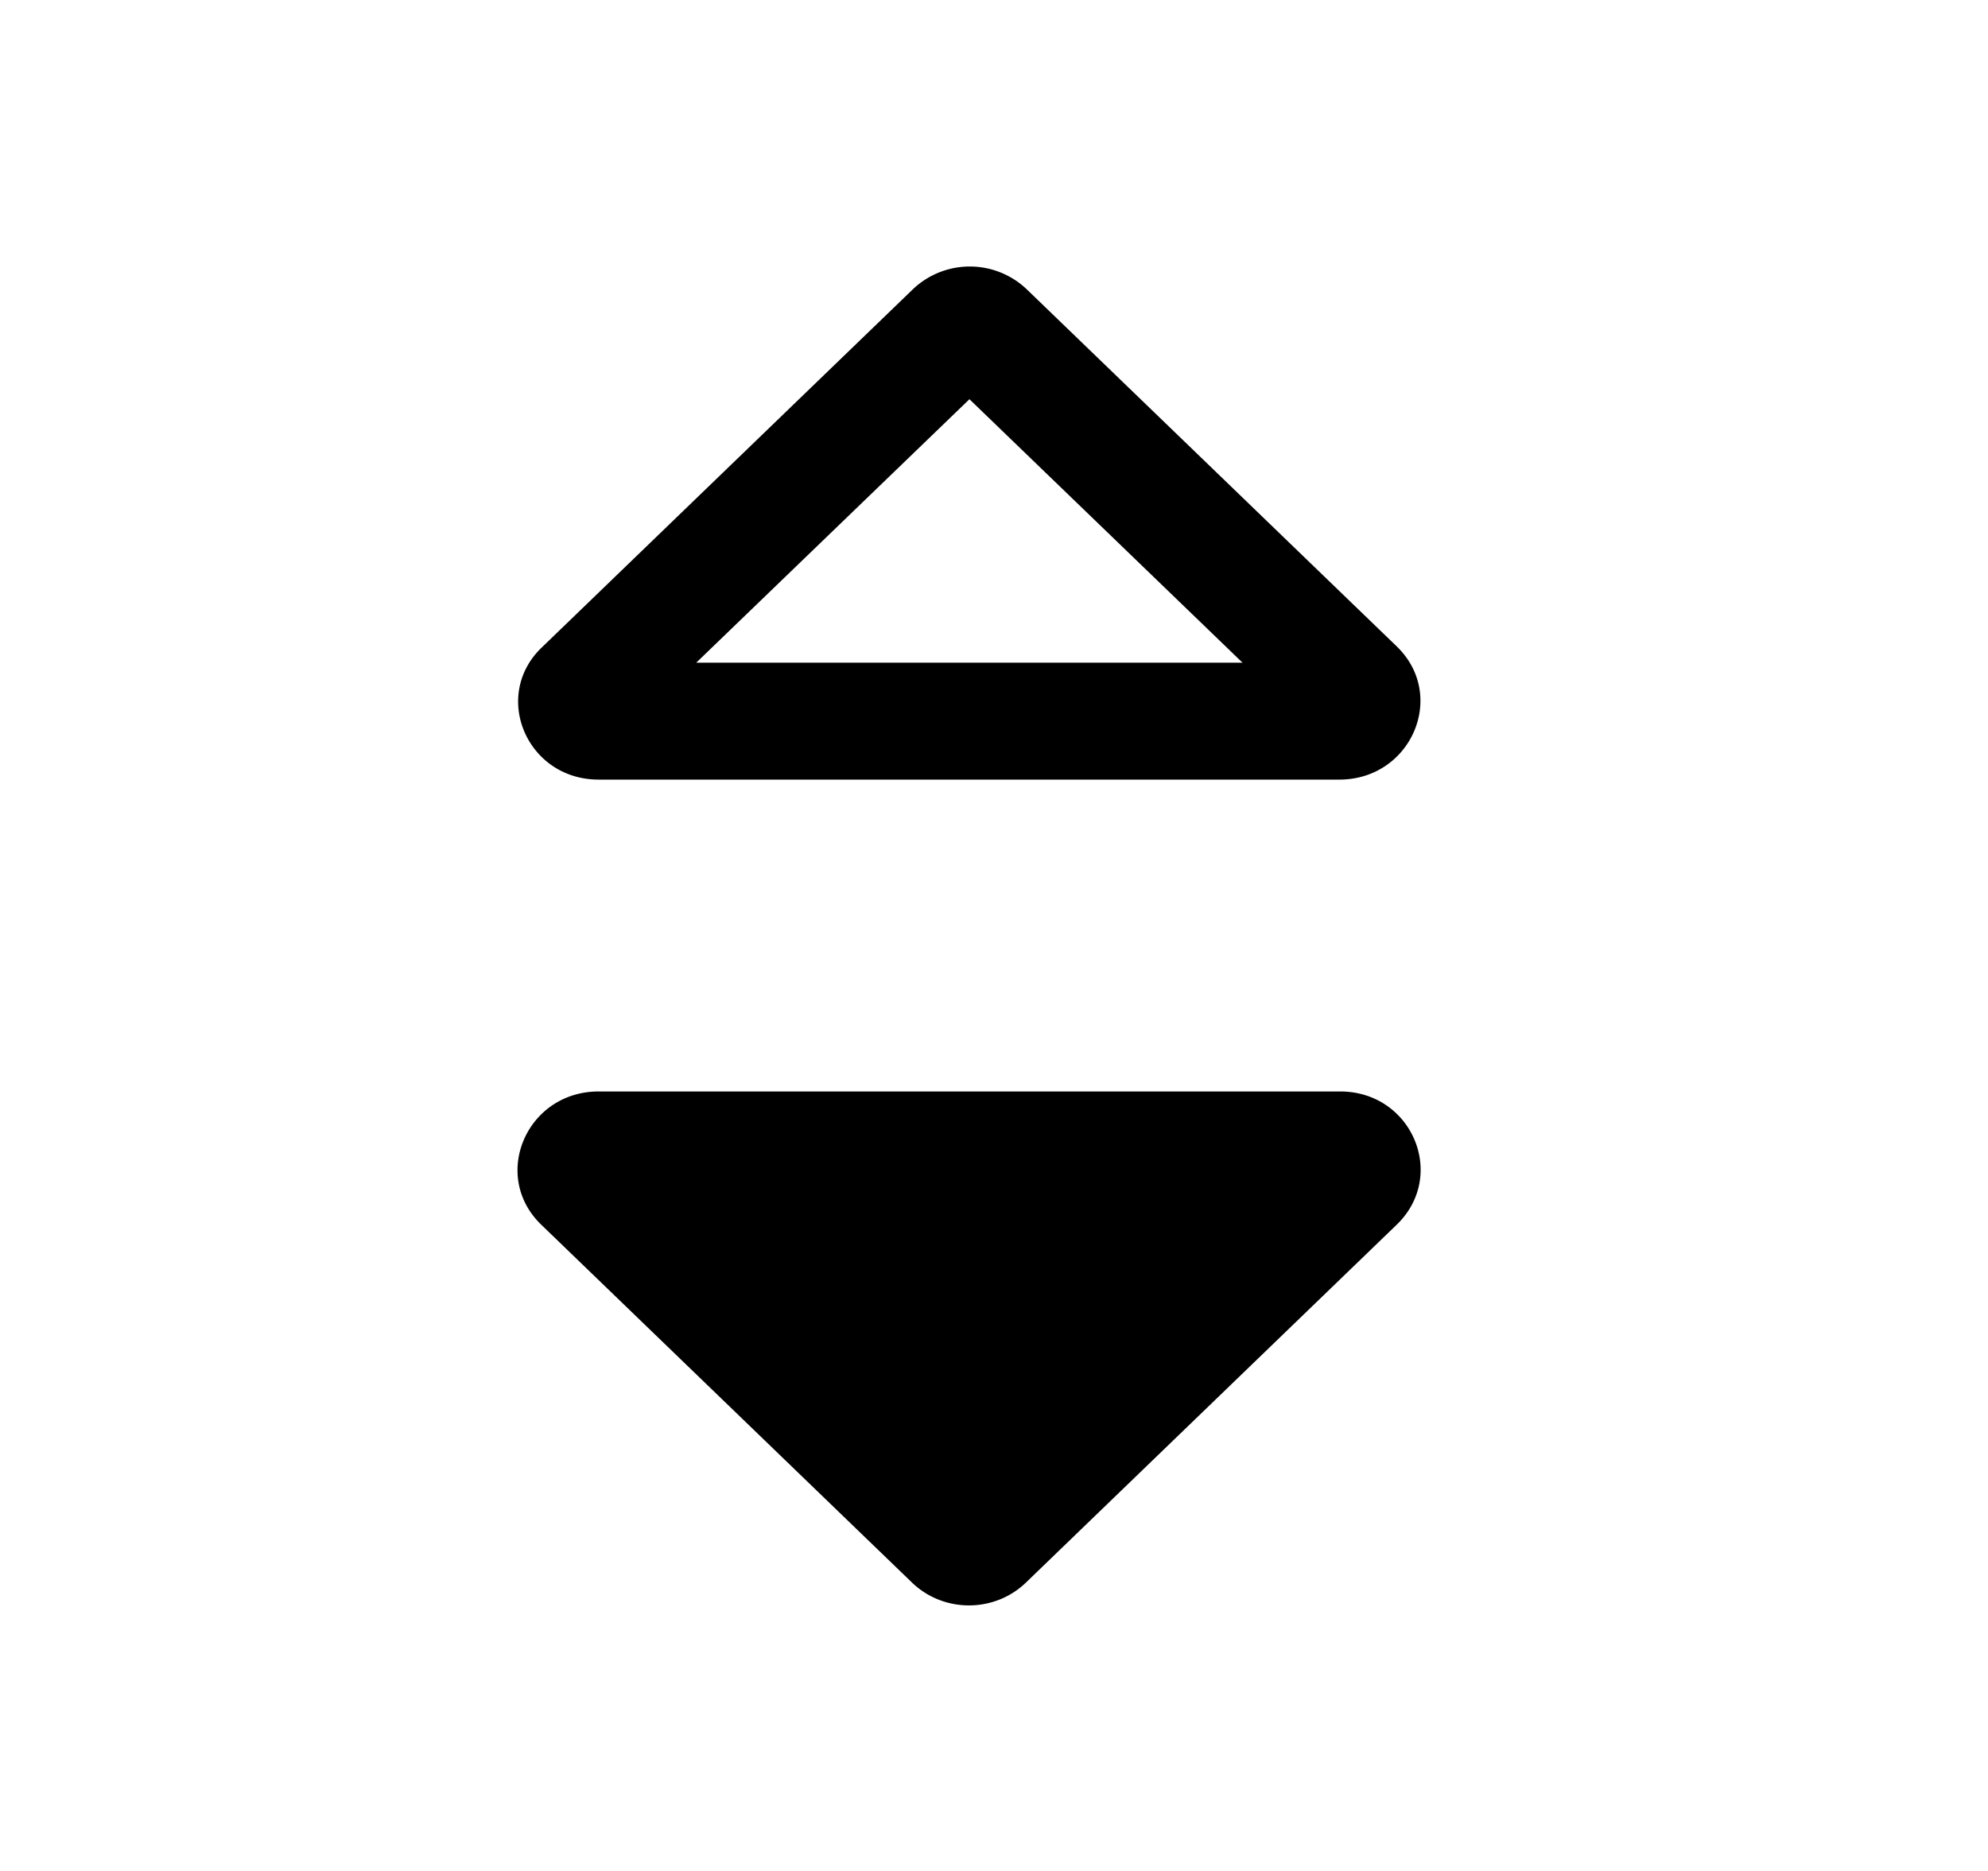 <svg xmlns="http://www.w3.org/2000/svg" fill="none" viewBox="0 0 17 16"><path fill="currentColor" d="M10.624 5.667h-4.67L8.29 3.414l2.335 2.253ZM8.78 2.474a.706.706 0 0 0-.974 0l-3.17 3.06c-.436.413-.132 1.133.483 1.133h6.334c.615 0 .926-.72.49-1.14L8.78 2.474Zm2.68 6.86H5.119c-.615 0-.926.72-.49 1.14l3.17 3.06c.27.26.704.26.974 0l3.17-3.06c.436-.42.132-1.14-.483-1.14Z"/></svg>
